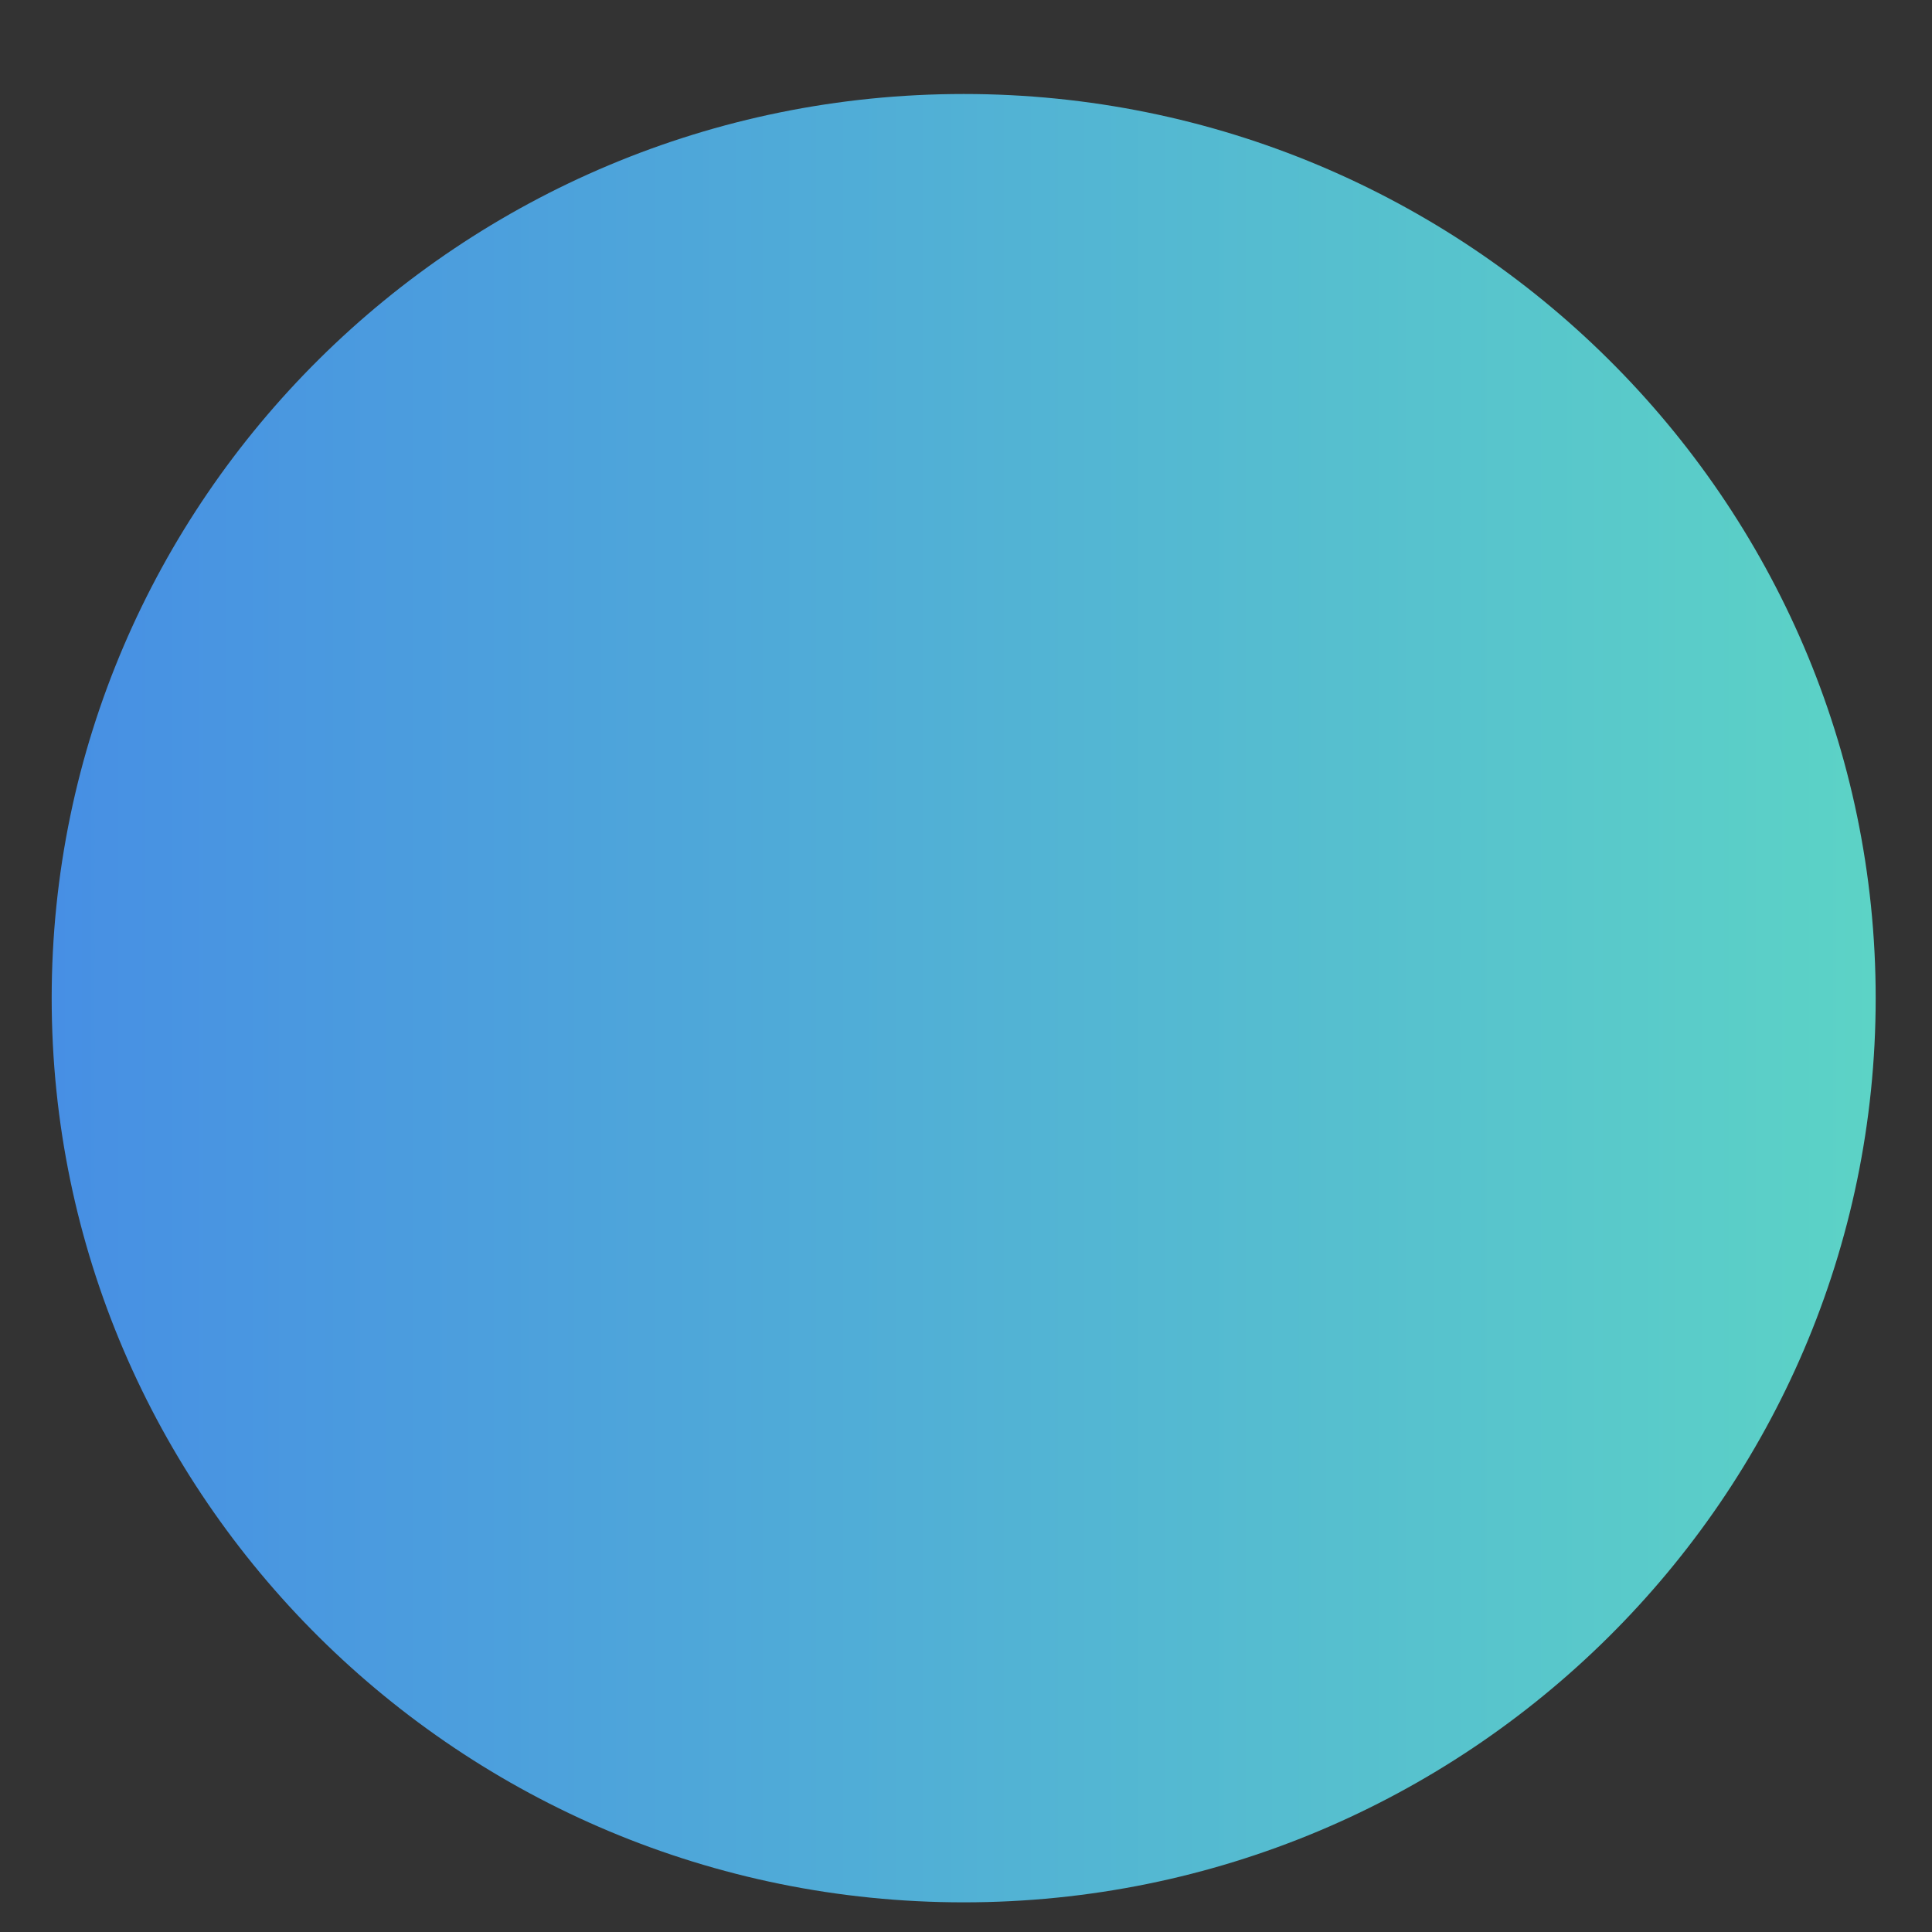 <svg width="20" height="20" viewBox="0 0 20 20" fill="none" xmlns="http://www.w3.org/2000/svg">
  <rect x="0" y="0" width="20" height="20" fill="#333333" stroke="none"/>
  <!-- Blue Circle -->
  <path d="M19.417 10.333C19.417 15.495 15.182 19.693 9.976 19.693C4.77 19.693 0.535 15.495 0.535 10.333C0.535 5.172 4.77 0.973 9.976 0.973C15.182 0.973 19.417 5.172 19.417 10.333Z" fill="url(#paint0_linear)"/>

  <!-- White Tick centered -->
  <g transform="translate(5,6)">
    <path d="M3.712 7.843C3.474 7.843 3.236 7.751 3.054 7.566L0.528 5.002C0.164 4.633 0.164 4.034 0.528 3.665C0.892 3.296 1.48 3.295 1.845 3.664L3.712 5.561L8.106 1.1C8.47 0.731 9.059 0.731 9.423 1.1C9.787 1.47 9.787 2.068 9.423 2.438L4.371 7.566C4.189 7.751 3.951 7.843 3.712 7.843Z" fill="white" transform="scale(0.) translate(5, 4)"/>
  </g>

  <!-- Gradient -->
  <defs>
    <linearGradient id="paint0_linear" x1="0.535" y1="10.333" x2="19.417" y2="10.333" gradientUnits="userSpaceOnUse">
      <stop stop-color="#478FE4"/>
      <stop offset="1" stop-color="#5CD3C6"/>
    </linearGradient>
  </defs>
</svg>
